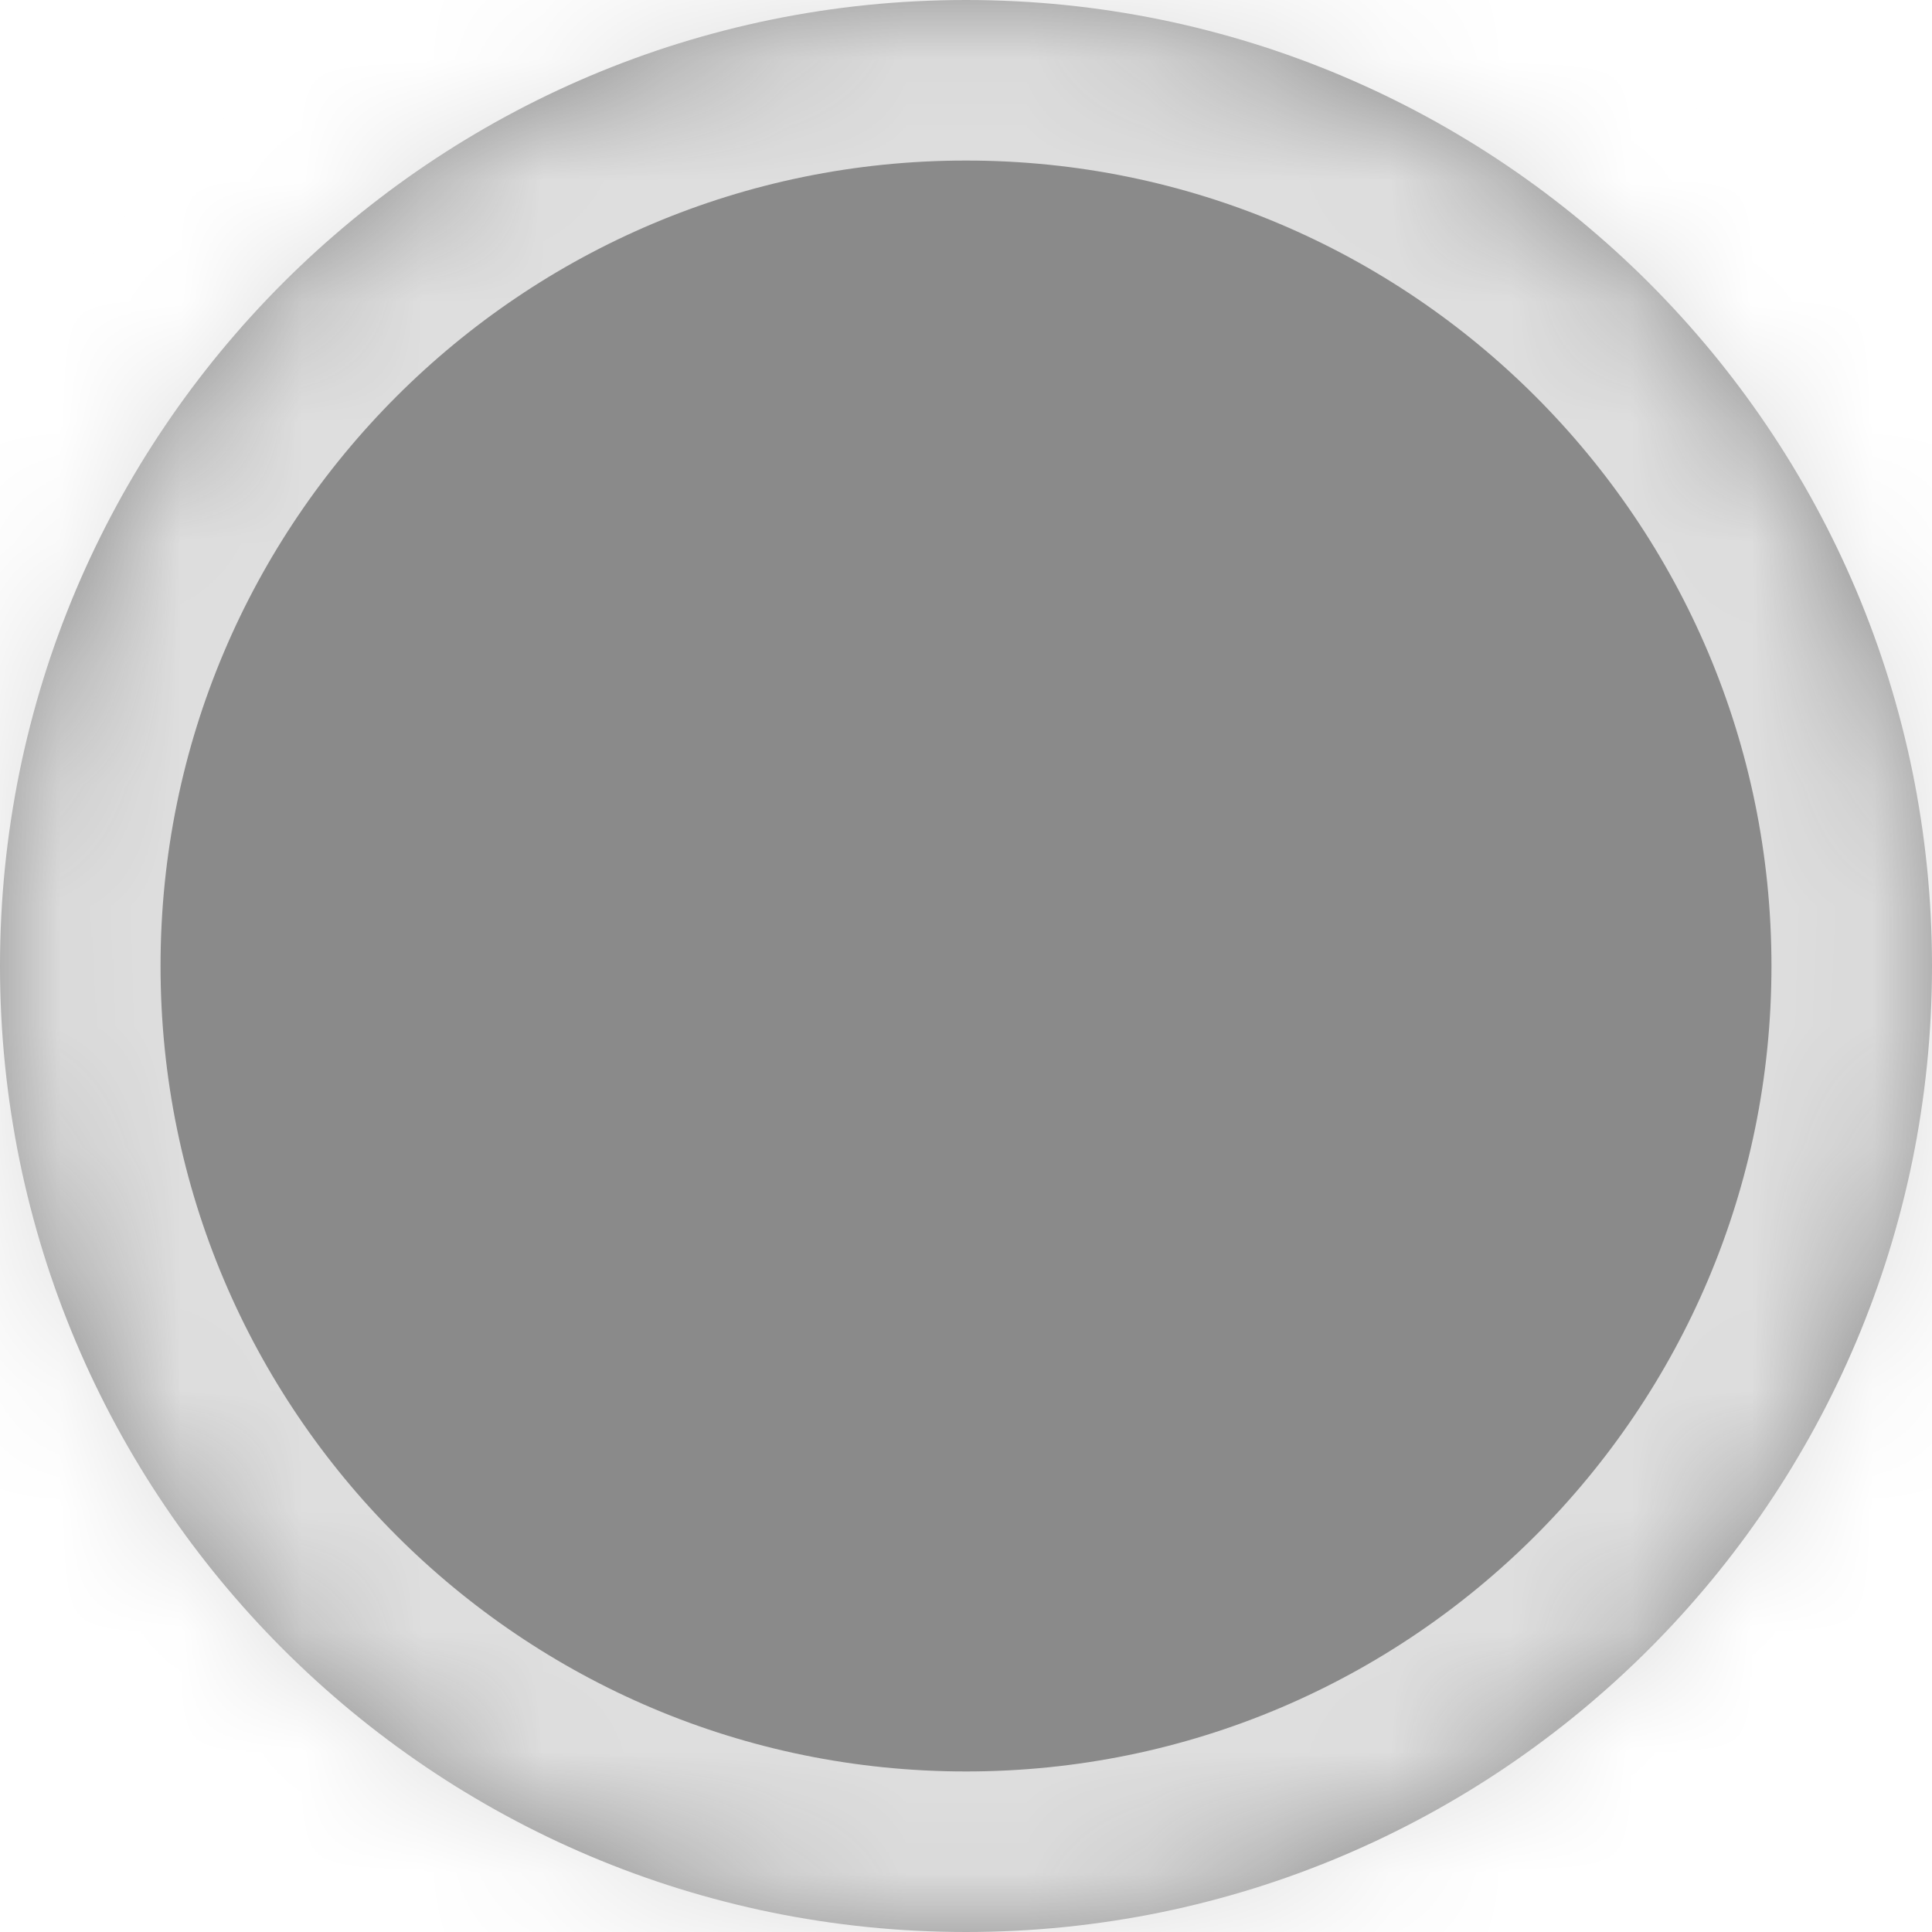 ﻿<?xml version="1.0" encoding="utf-8"?>
<svg version="1.1" xmlns:xlink="http://www.w3.org/1999/xlink" width="16px" height="16px" xmlns="http://www.w3.org/2000/svg">
  <defs>
    <mask fill="white" id="clip49">
      <path d="M 8 0  C 12.418 0  16 3.582  16 8  C 16 12.418  12.418 16  8 16  C 3.582 16  0 12.418  0 8  C 0 3.582  3.582 0  8 0  Z " fill-rule="evenodd" />
    </mask>
  </defs>
  <g transform="matrix(1 0 0 1 -306 -529 )">
    <path d="M 8 0  C 12.418 0  16 3.582  16 8  C 16 12.418  12.418 16  8 16  C 3.582 16  0 12.418  0 8  C 0 3.582  3.582 0  8 0  Z " fill-rule="nonzero" fill="#8a8a8a" stroke="none" transform="matrix(1 0 0 1 306 529 )" />
    <path d="M 8 0  C 12.418 0  16 3.582  16 8  C 16 12.418  12.418 16  8 16  C 3.582 16  0 12.418  0 8  C 0 3.582  3.582 0  8 0  Z " stroke-width="2.659" stroke="#dedede" fill="none" transform="matrix(1 0 0 1 306 529 )" mask="url(#clip49)" />
  </g>
</svg>